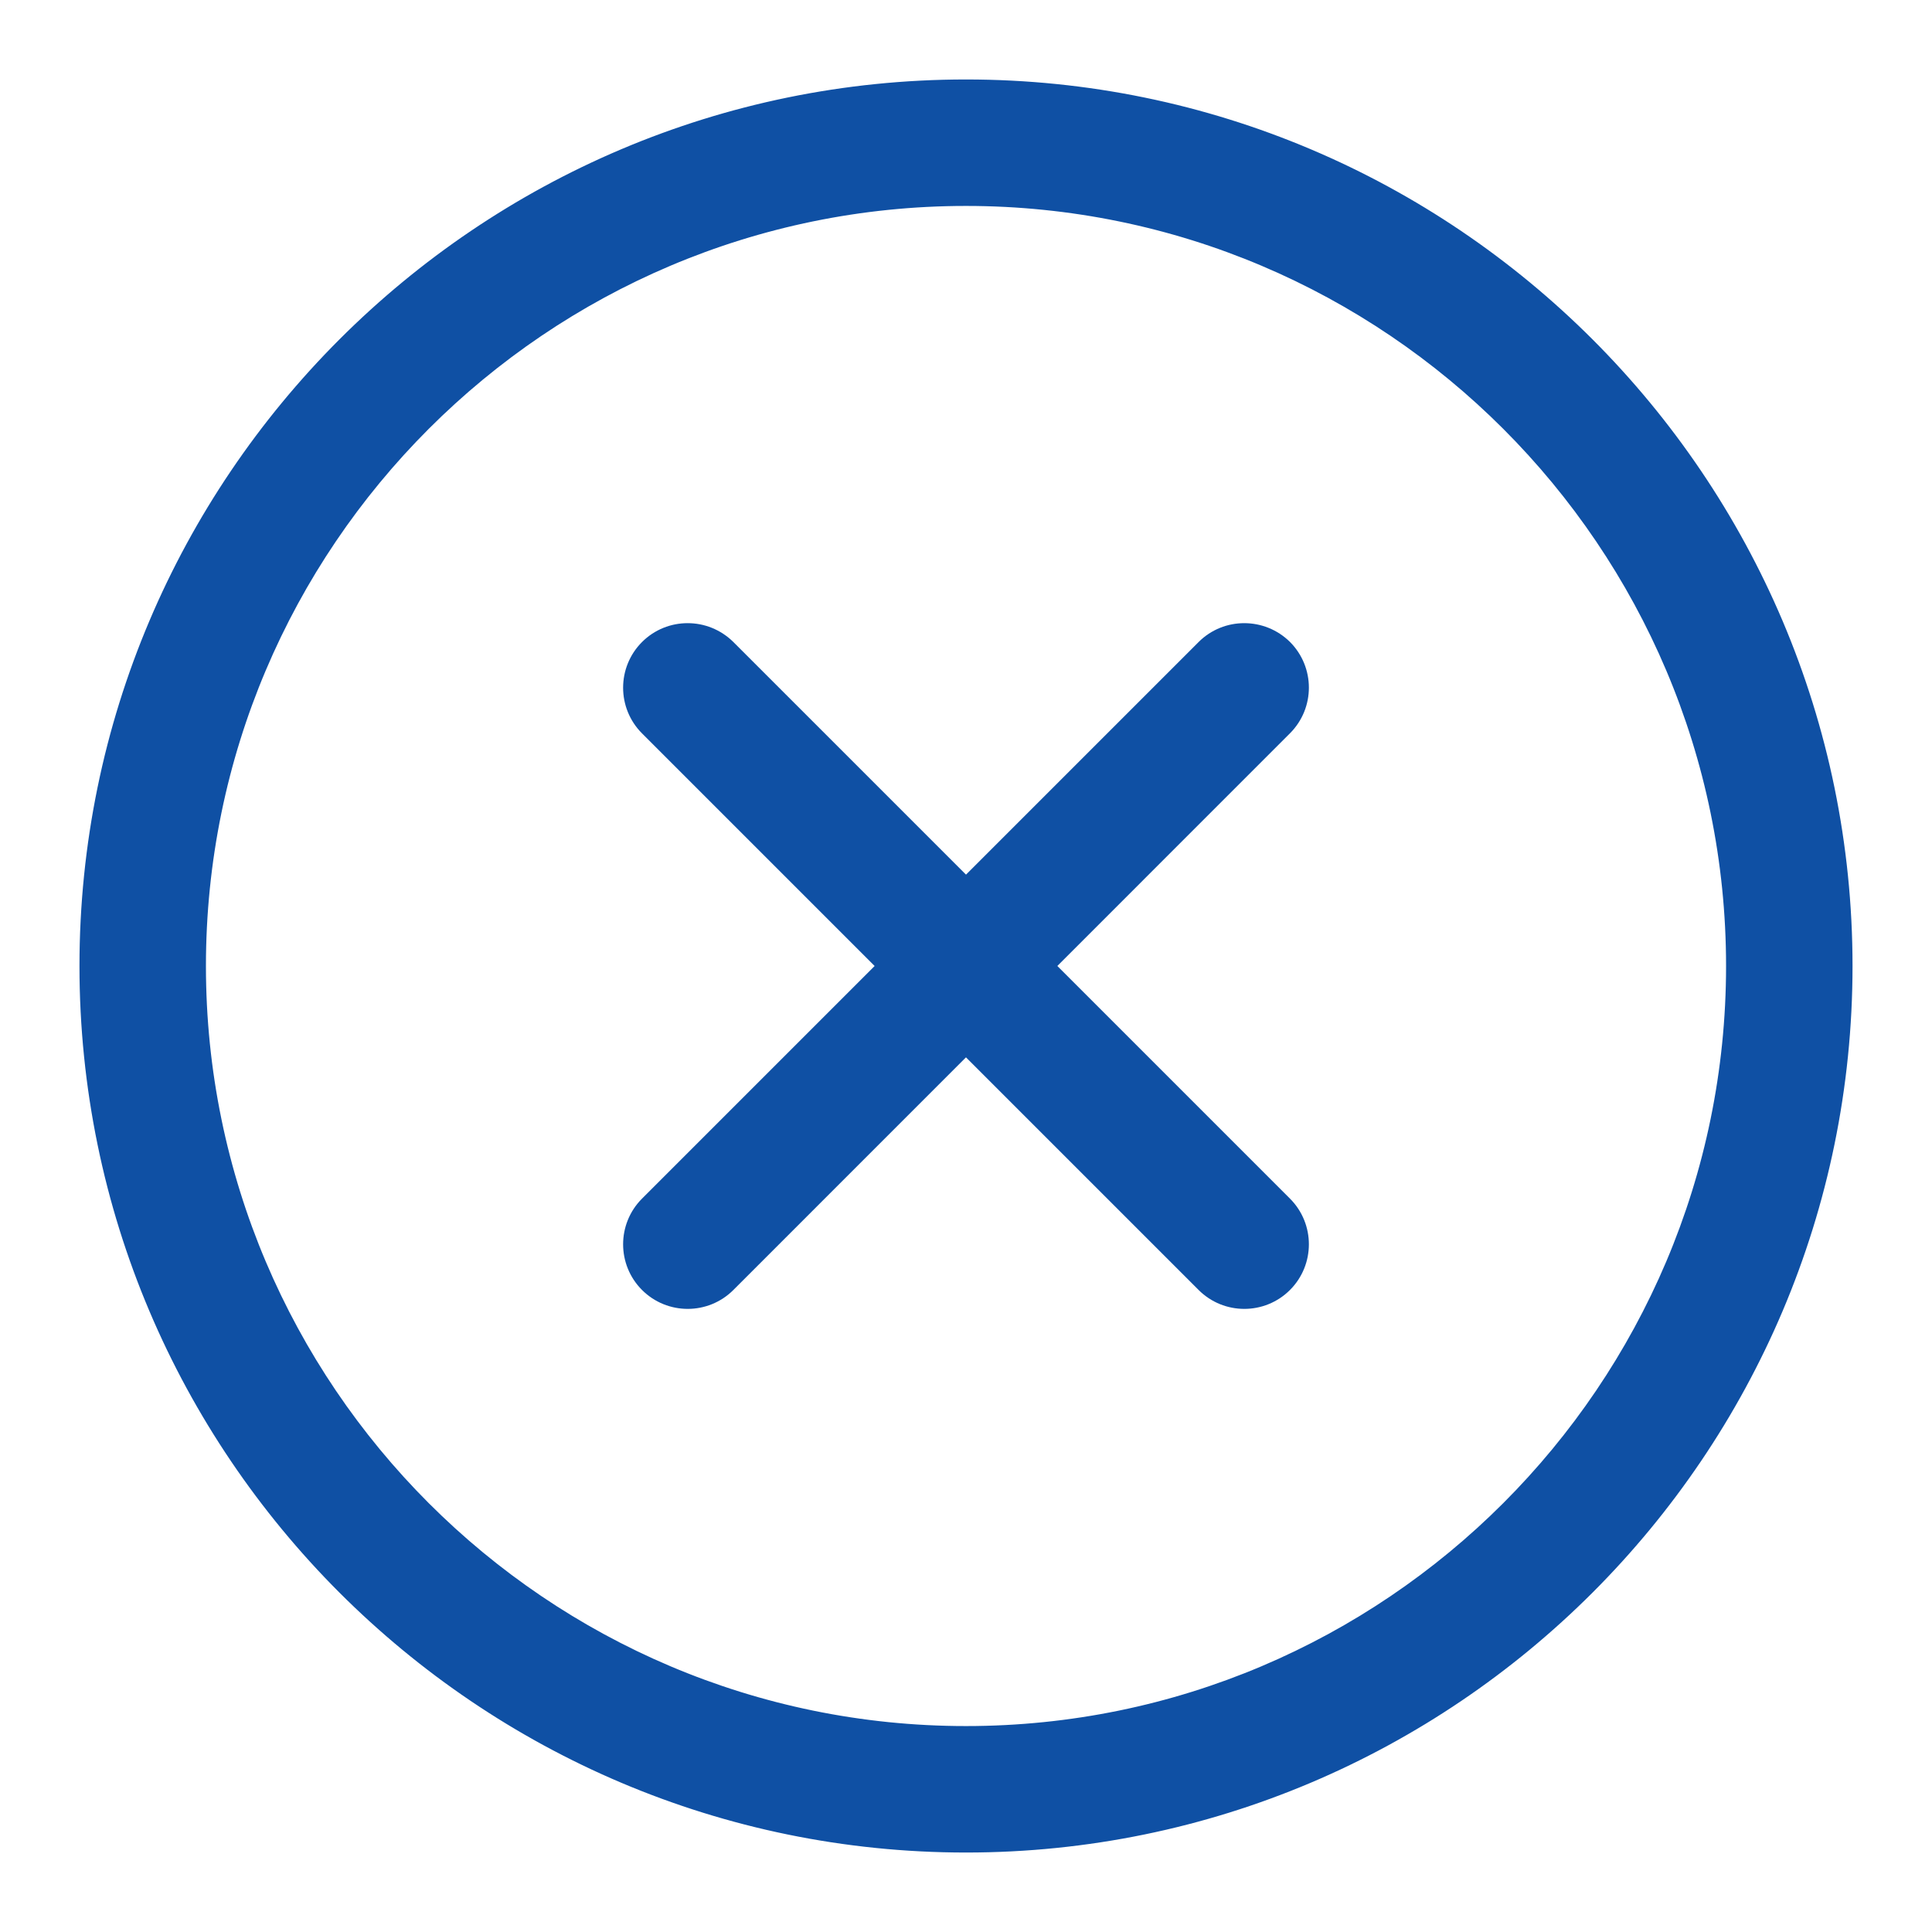 <svg width="22" height="22" viewBox="0 0 22 22" fill="none" xmlns="http://www.w3.org/2000/svg">
<path d="M11 1C5.486 1 1 5.486 1 11C1 16.514 5.486 21 11 21C16.514 21 21 16.514 21 11C21 5.486 16.514 1 11 1ZM11 19.75C6.175 19.75 2.25 15.825 2.25 11C2.25 6.175 6.175 2.25 11 2.25C15.825 2.25 19.75 6.175 19.75 11C19.75 15.825 15.825 19.75 11 19.75Z" fill="#0F50A4" stroke="#0F50A4" stroke-width="0.19"/>
<path d="M7.83 7.191C7.667 7.191 7.503 7.253 7.378 7.378C7.128 7.628 7.128 8.034 7.378 8.284L13.716 14.622C13.966 14.872 14.372 14.872 14.622 14.622C14.872 14.372 14.872 13.966 14.622 13.716L8.284 7.378C8.157 7.253 7.994 7.191 7.83 7.191Z" fill="#0F50A4" stroke="#0F50A4" stroke-width="0.19"/>
<path d="M14.168 7.191C14.005 7.191 13.841 7.253 13.716 7.378L7.378 13.716C7.128 13.966 7.128 14.372 7.378 14.622C7.628 14.872 8.034 14.872 8.284 14.622L14.622 8.283C14.872 8.033 14.872 7.628 14.622 7.377C14.496 7.253 14.332 7.191 14.168 7.191Z" fill="#0F50A4" stroke="#0F50A4" stroke-width="0.19"/>
</svg>
